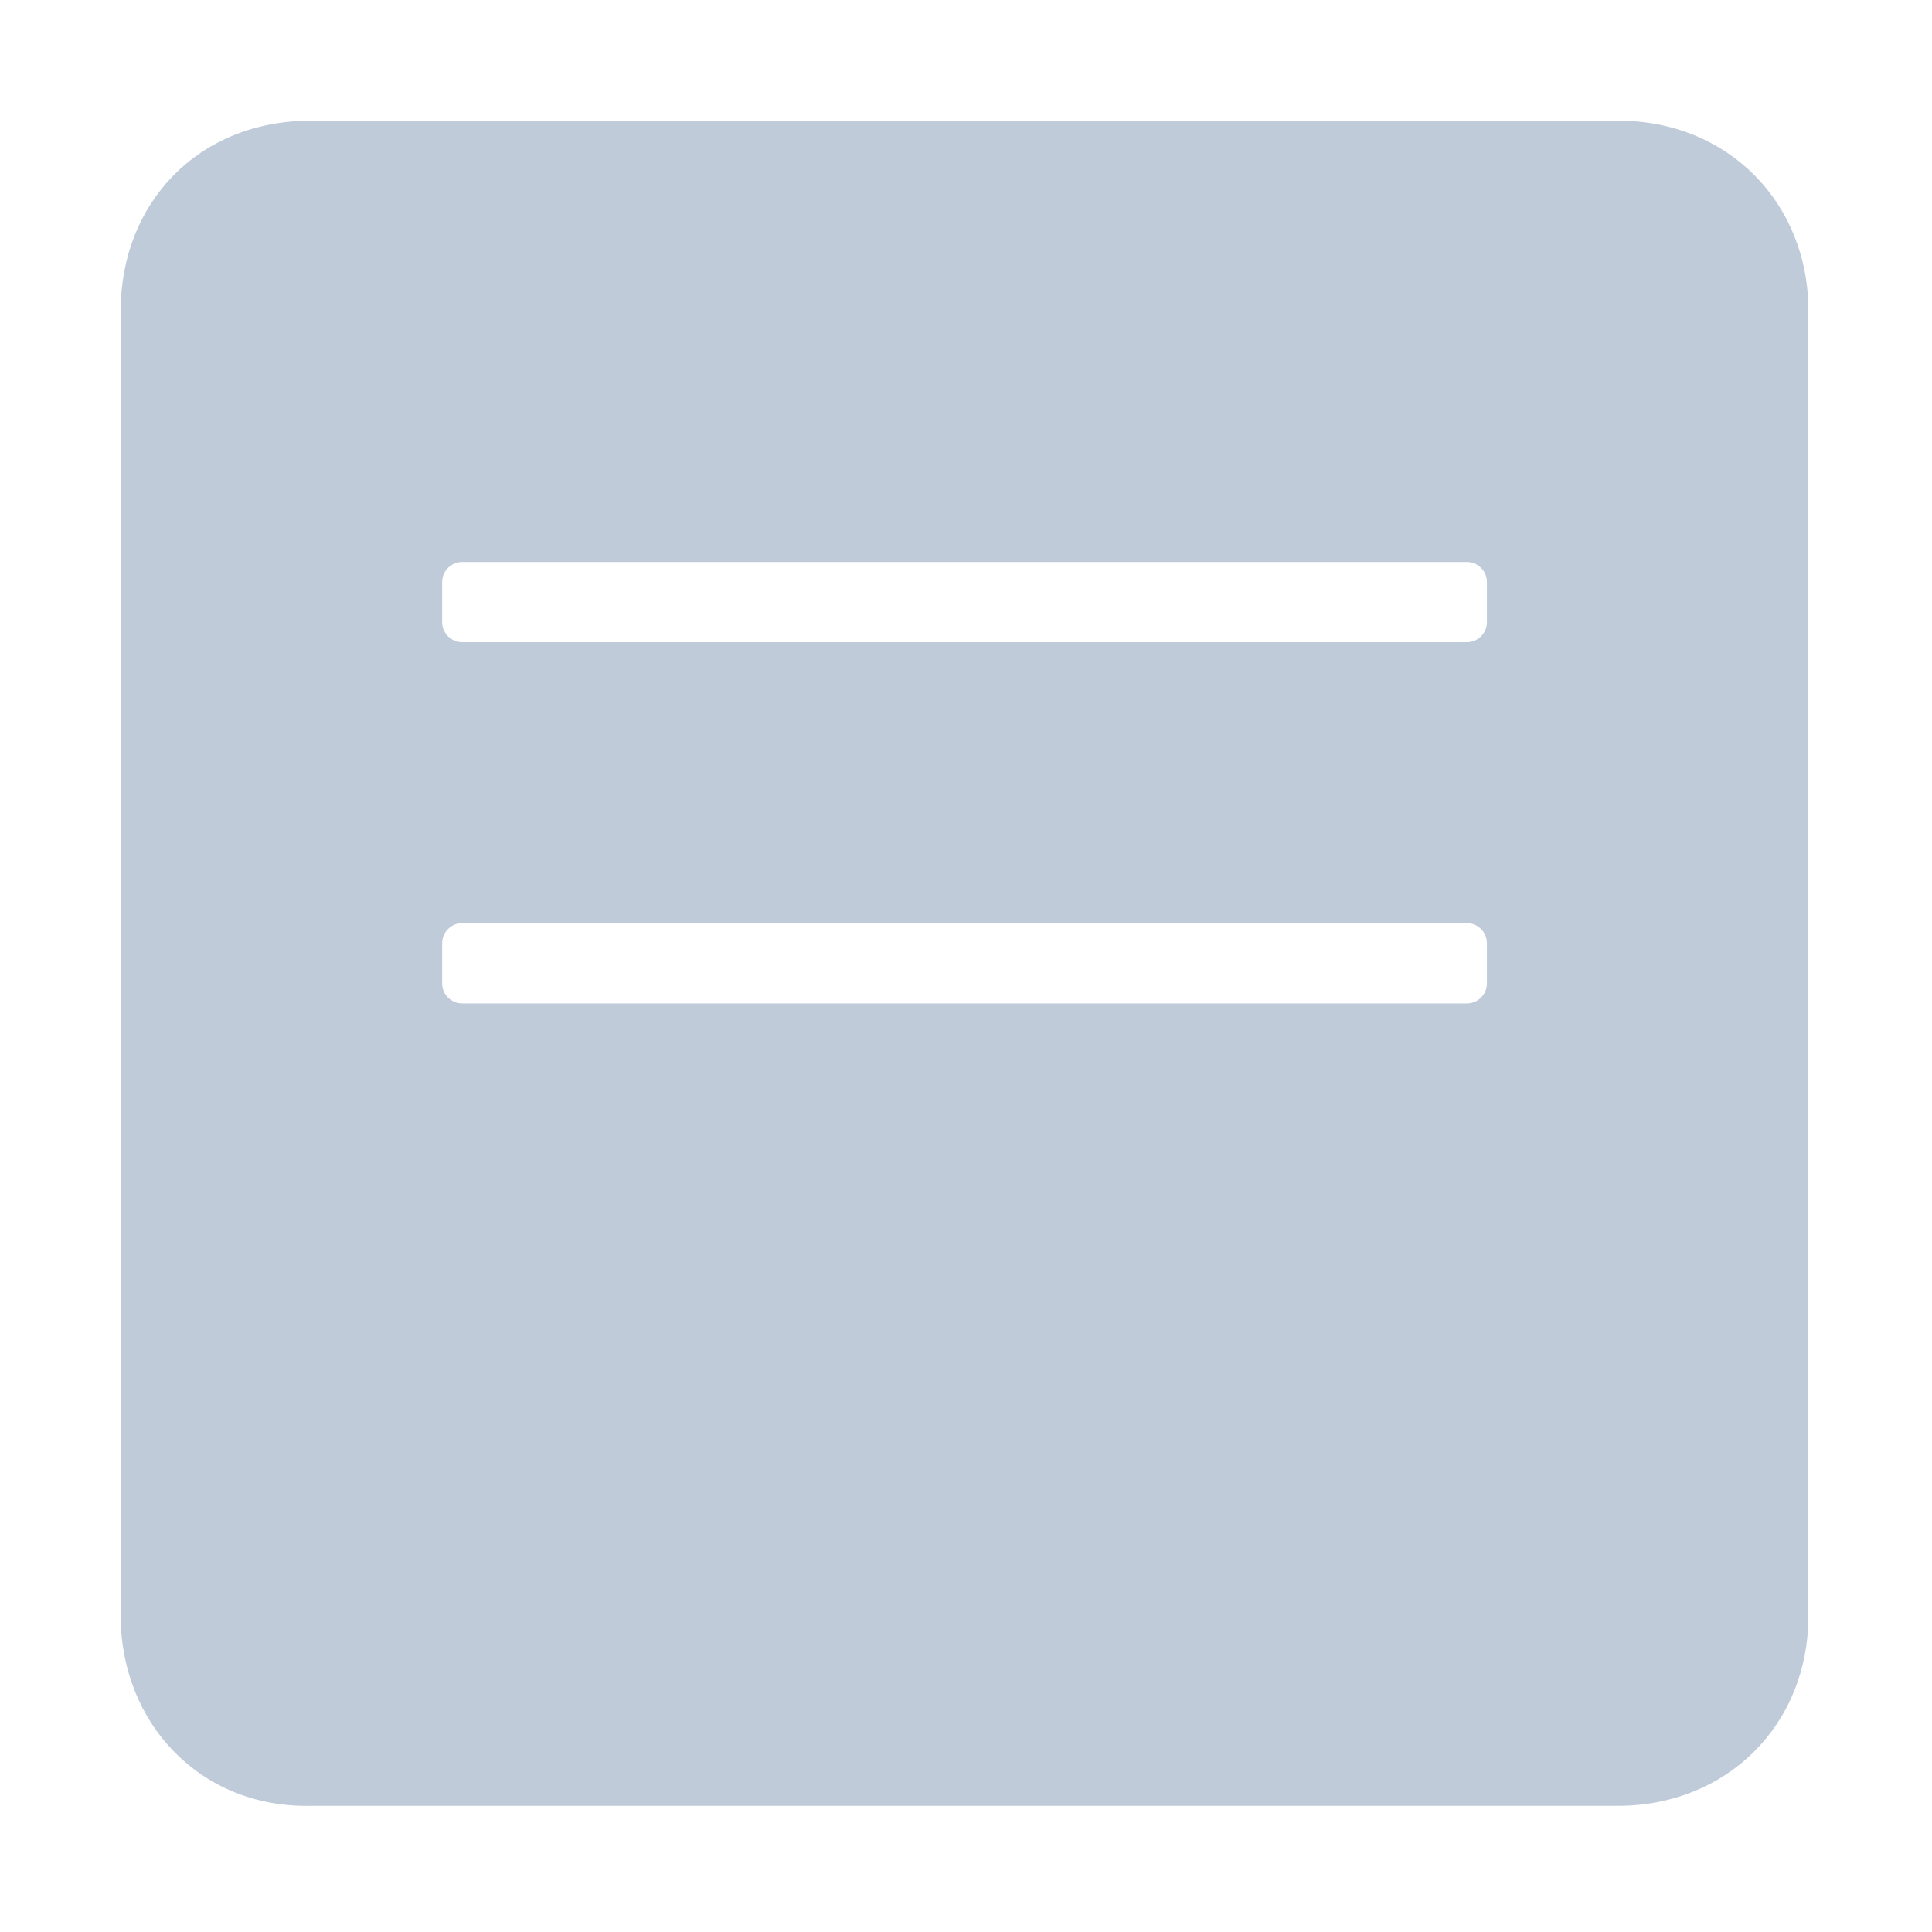<svg t="1584536033226" class="icon" viewBox="0 0 1024 1024" version="1.1" xmlns="http://www.w3.org/2000/svg" p-id="6462" width="200" height="200"><path d="M857.663 63.957 164.779 63.957c-59.691 0-100.81 43.697-100.81 100.643l0 691.885c0 56.946 42.429 101.975 100.81 100.643l692.884 0c57.05 0 100.811-42.365 100.811-100.643L958.474 164.6C958.474 107.653 916.045 63.957 857.663 63.957zM788.094 521.213c0 5.864-4.763 10.627-10.65 10.627L244.999 531.84c-5.885 0-10.649-4.762-10.649-10.627l0-21.278c0-5.865 4.763-10.628 10.649-10.628l532.444 0c5.886 0 10.65 4.762 10.65 10.628L788.093 521.213zM788.094 329.76c0 5.866-4.763 10.629-10.65 10.629L244.999 340.39c-5.885 0-10.649-4.762-10.649-10.629l0-21.256c0-5.885 4.763-10.649 10.649-10.649l532.444 0c5.886 0 10.65 4.762 10.65 10.649L788.093 329.76z" p-id="6463" fill="#BFCBD9"></path></svg>
